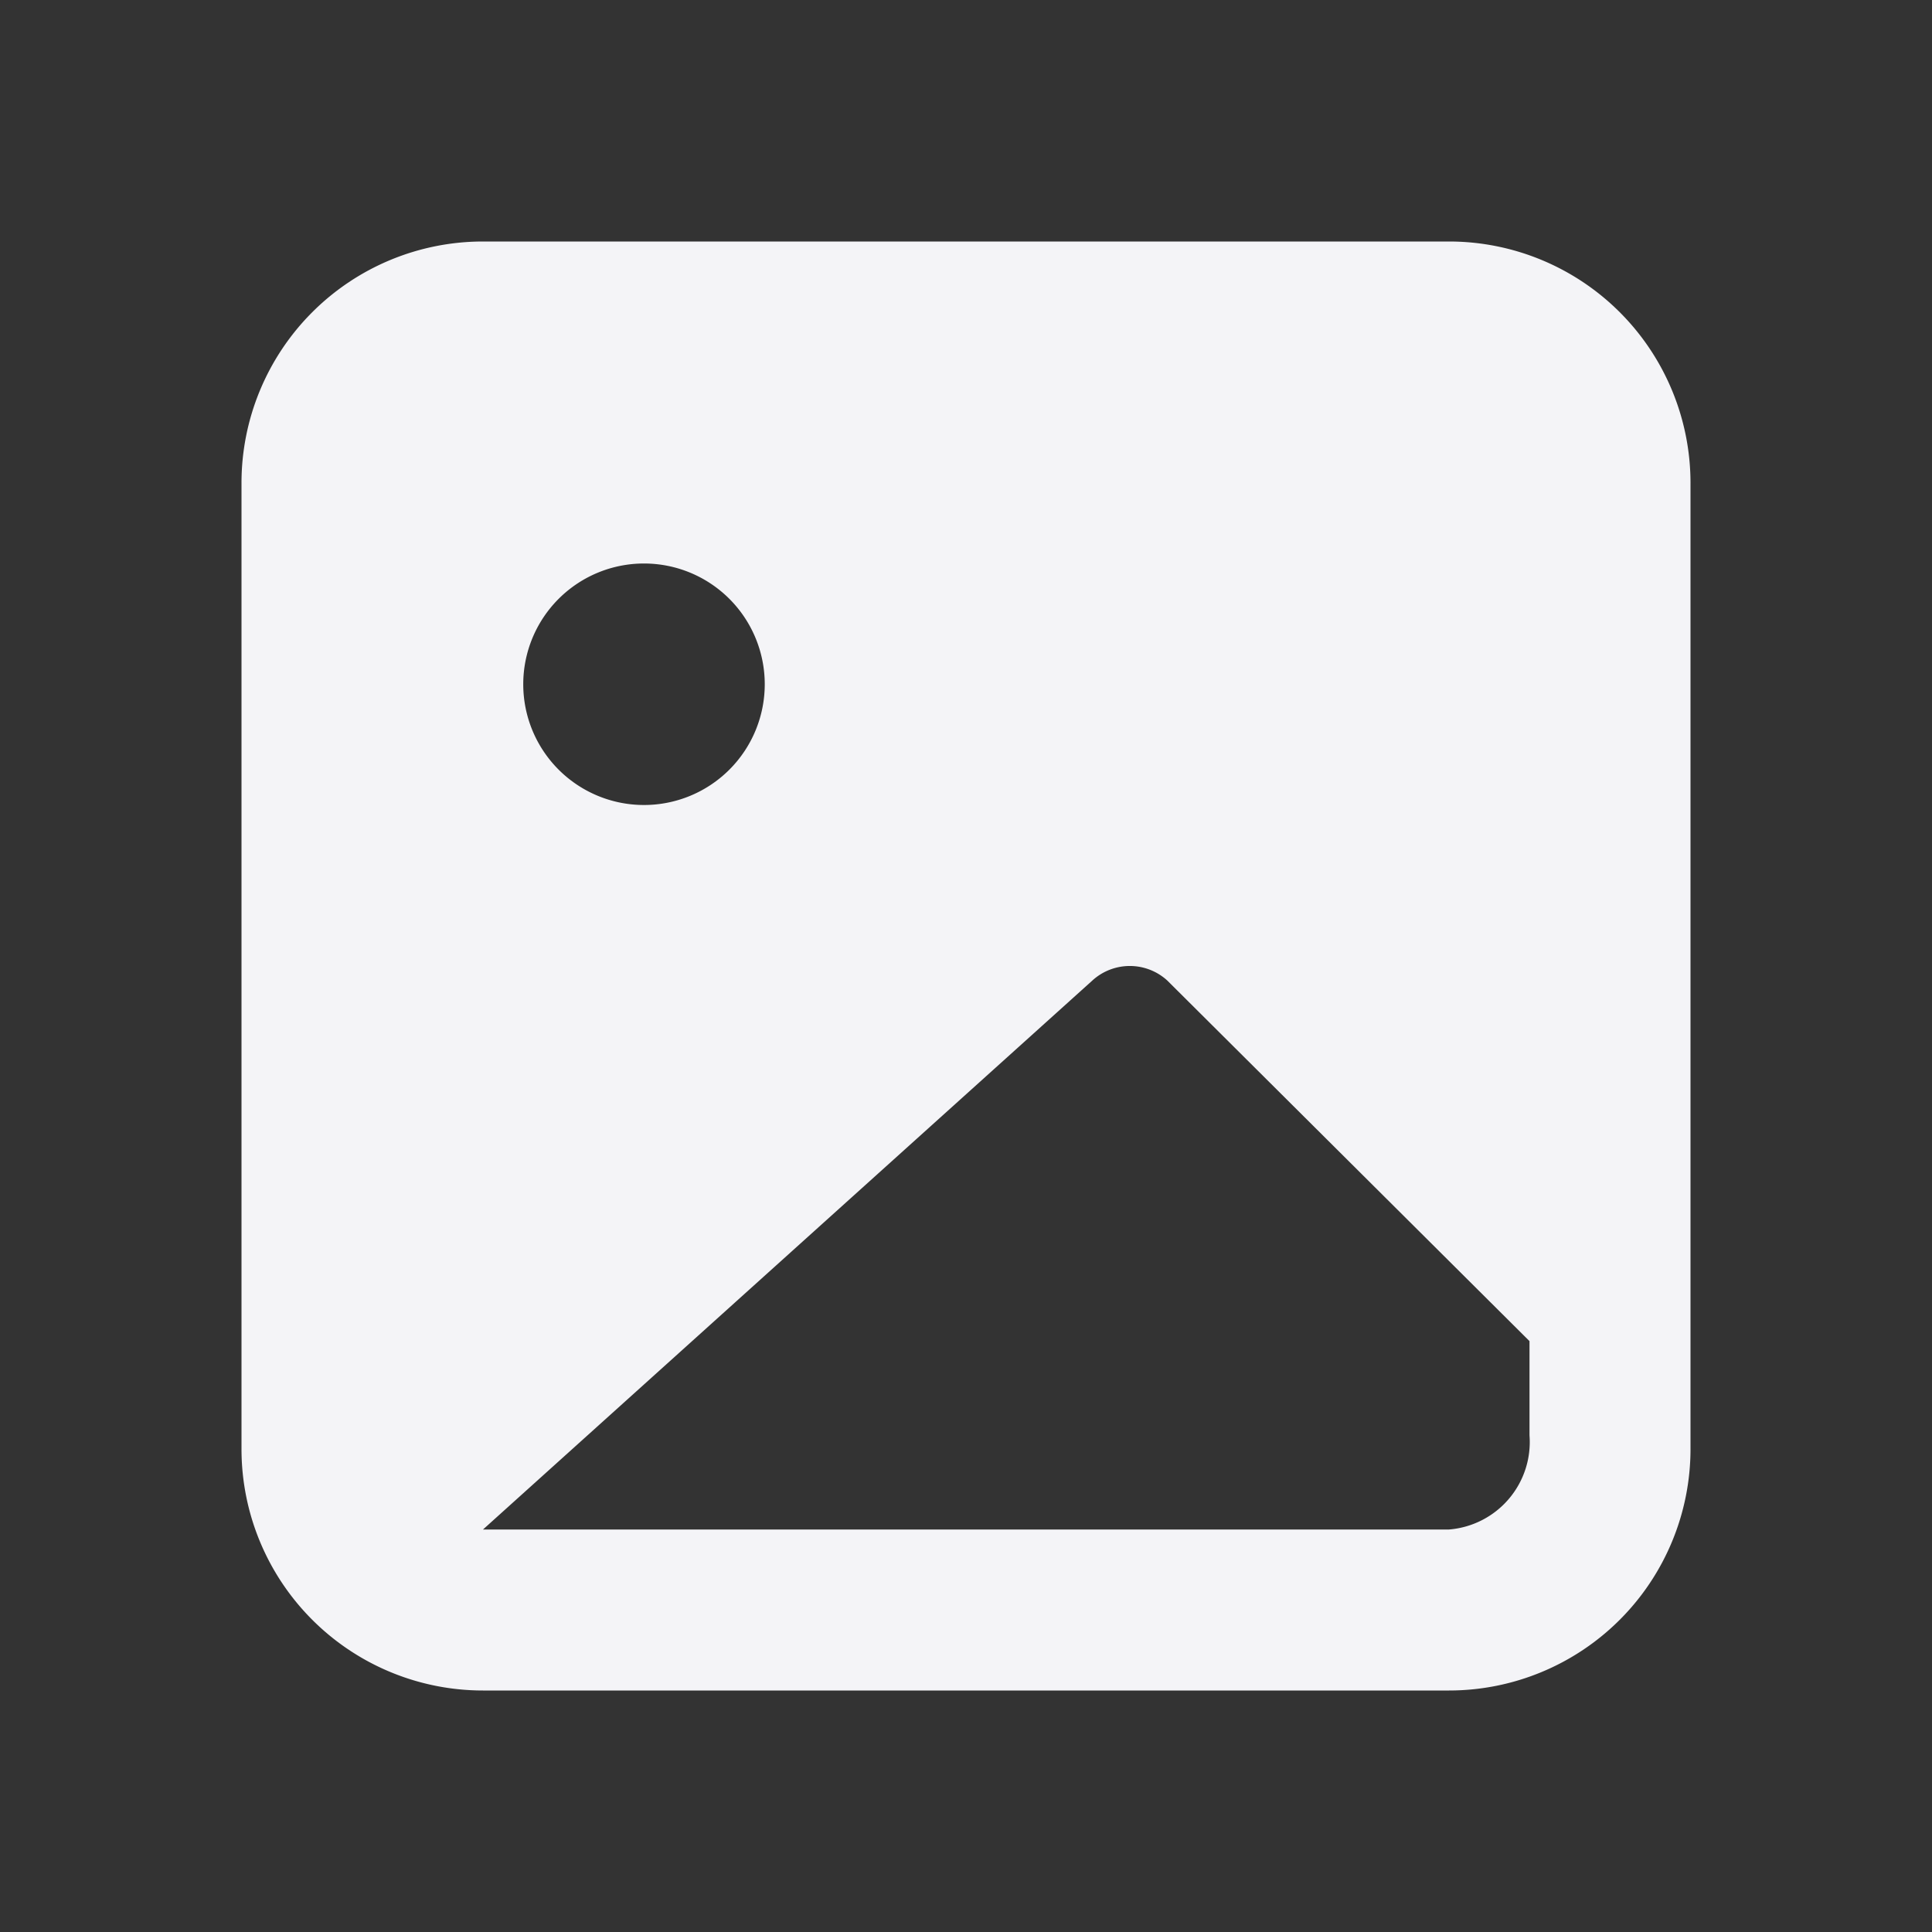 <svg xmlns="http://www.w3.org/2000/svg" viewBox="0 0 24 24"><rect x="0" y="0" width="24" height="24" fill="#333333" stroke="none"/><defs><style>.cls-1{fill:#17191e;opacity:0;}.cls-2{fill:#f4f4f7;}</style></defs><title>image-2</title><g id="Layer_2" data-name="Layer 2"><g id="image-2"><g id="image-2-2" data-name="image-2"><rect class="cls-1" width="24" height="24"/><path class="cls-2" d="M18,3H6A3,3,0,0,0,3,6V18a3,3,0,0,0,3,3H18a3,3,0,0,0,3-3V6A3,3,0,0,0,18,3ZM8,7A1.5,1.5,0,1,1,6.5,8.5,1.5,1.5,0,0,1,8,7ZM19,17.83A1.09,1.09,0,0,1,18,19H6l7.57-6.82a.69.69,0,0,1,.93,0L19,16.66Z"/></g></g></g></svg>
